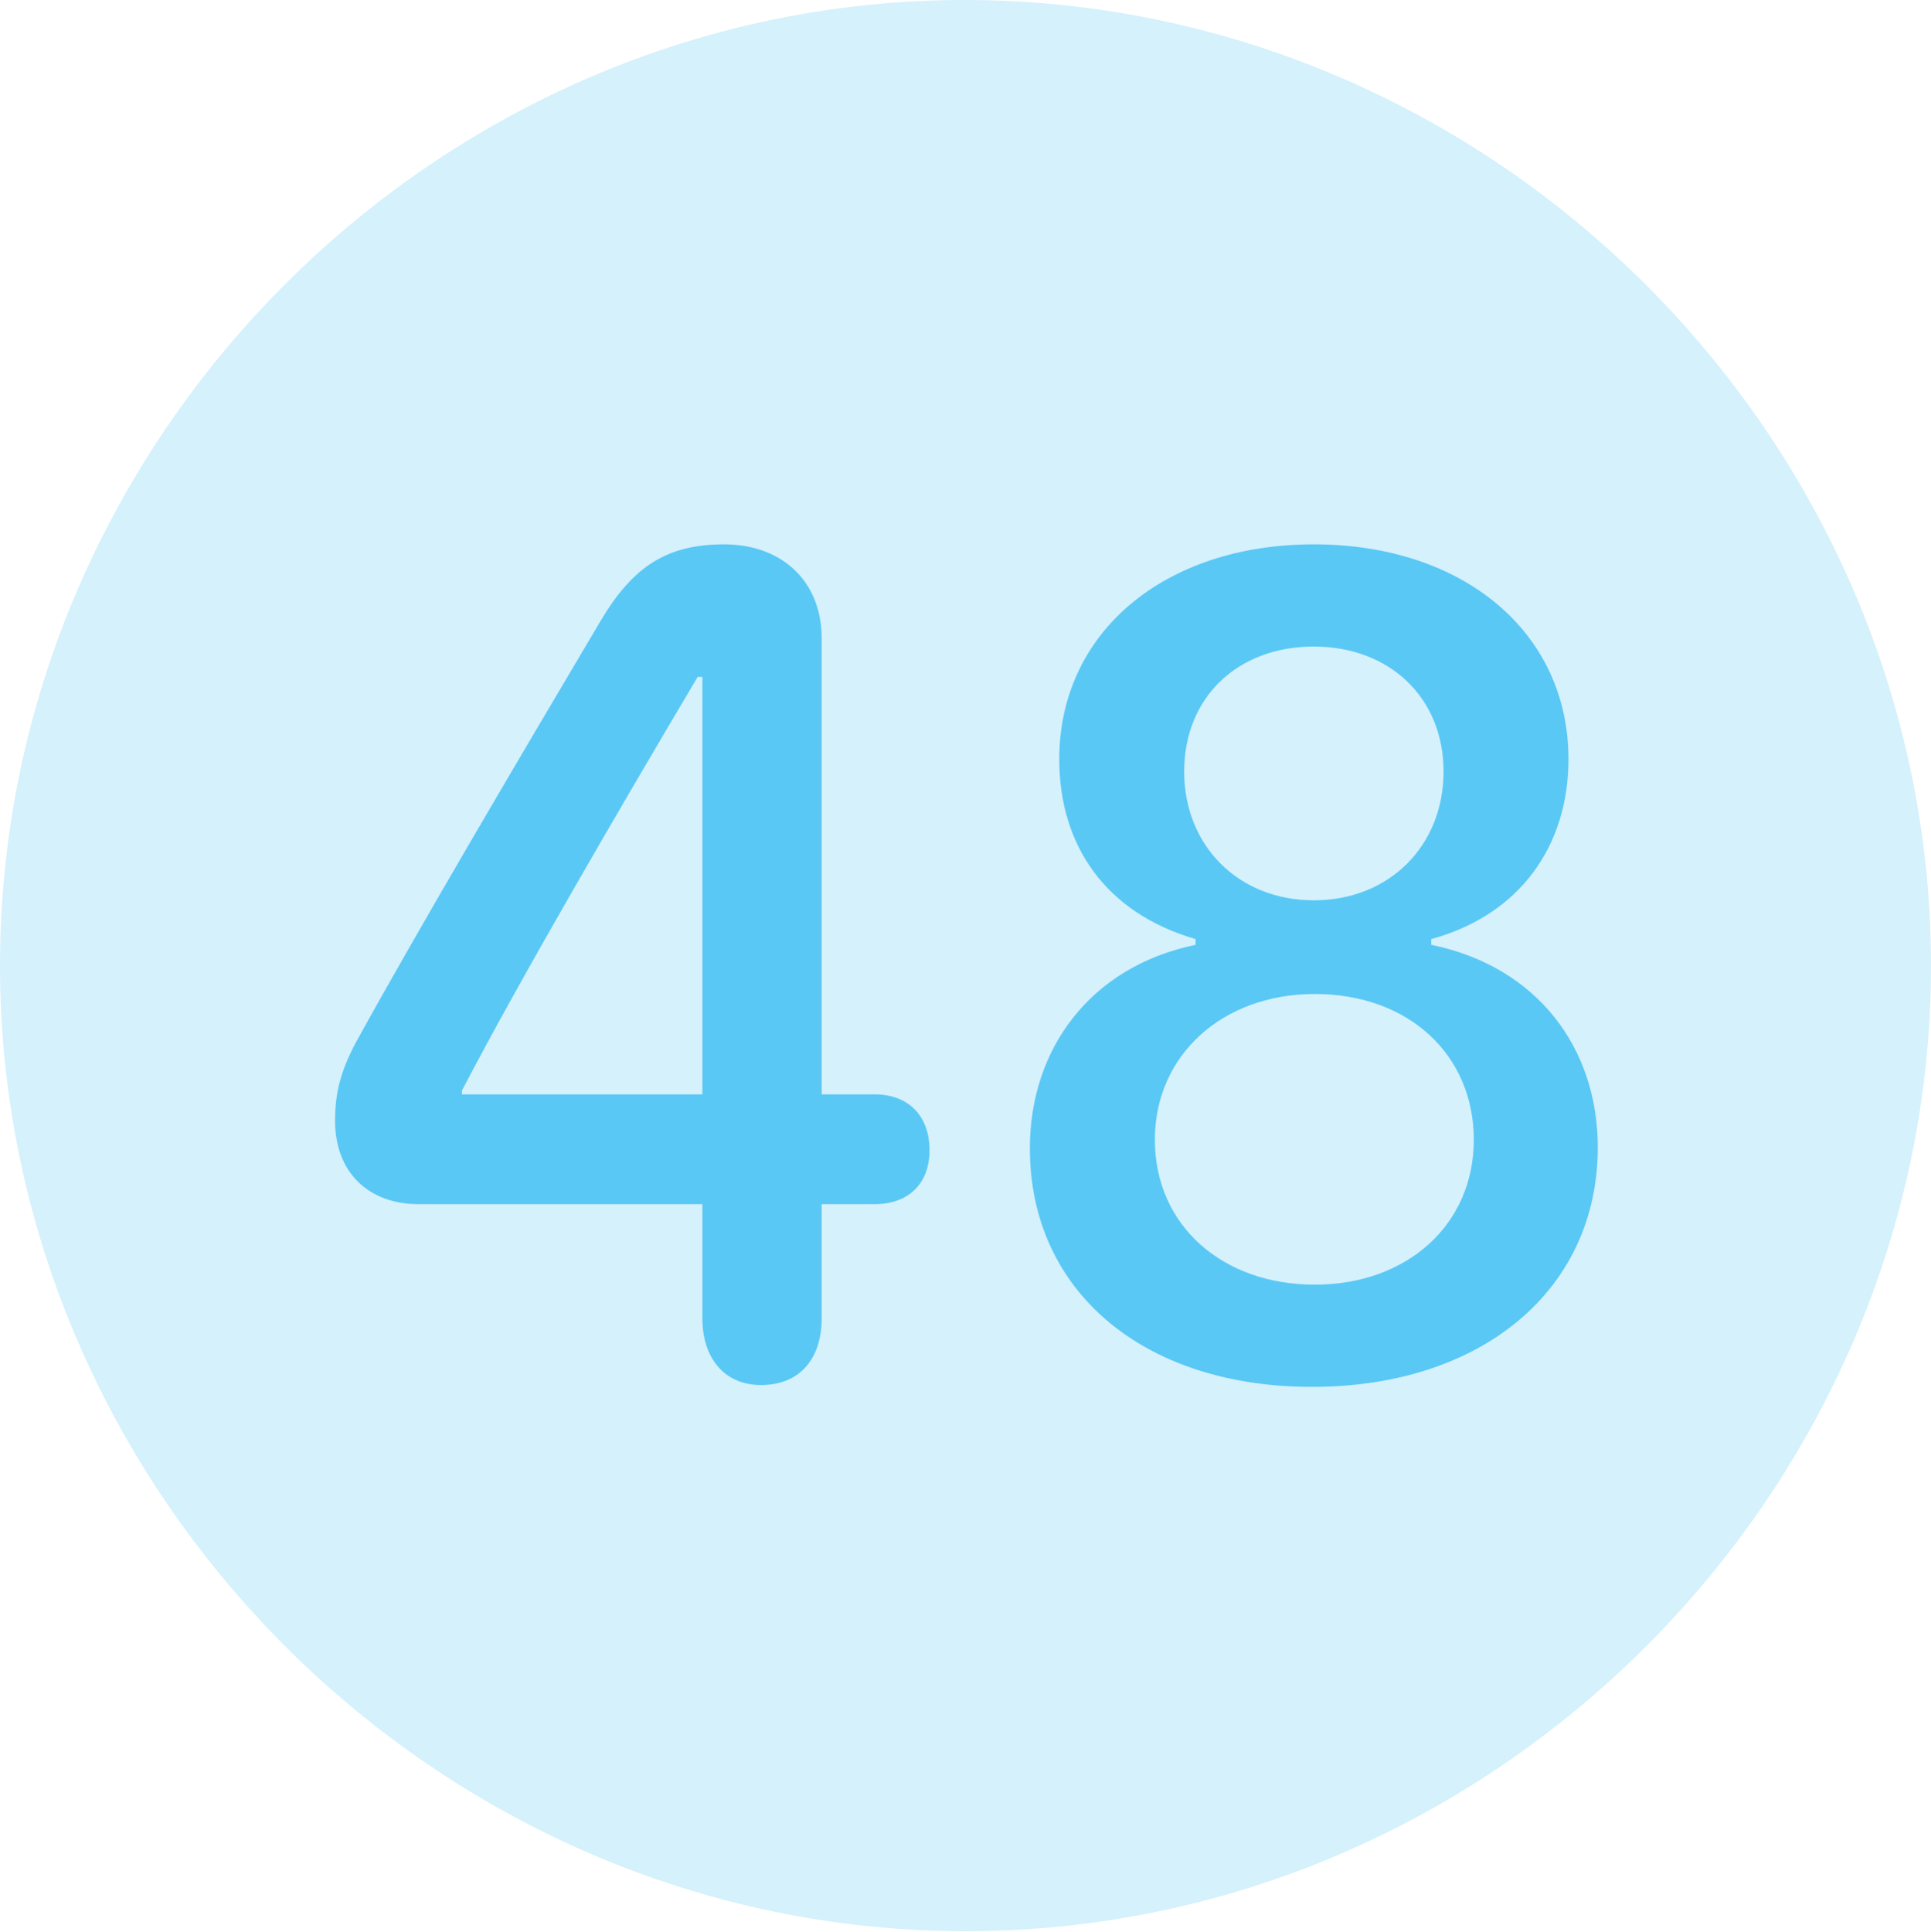 <?xml version="1.0" encoding="UTF-8"?>
<!--Generator: Apple Native CoreSVG 175.5-->
<!DOCTYPE svg
PUBLIC "-//W3C//DTD SVG 1.1//EN"
       "http://www.w3.org/Graphics/SVG/1.1/DTD/svg11.dtd">
<svg version="1.1" xmlns="http://www.w3.org/2000/svg" xmlns:xlink="http://www.w3.org/1999/xlink" width="24.902" height="24.915">
 <g>
  <rect height="24.915" opacity="0" width="24.902" x="0" y="0"/>
  <path d="M12.451 24.902C19.263 24.902 24.902 19.25 24.902 12.451C24.902 5.64 19.25 0 12.439 0C5.64 0 0 5.64 0 12.451C0 19.25 5.652 24.902 12.451 24.902Z" fill="#5ac8f5" fill-opacity="0.25"/>
  <path d="M9.814 17.859C9.326 17.859 9.058 17.493 9.058 17.004L9.058 15.527L5.396 15.527C4.761 15.527 4.321 15.124 4.321 14.453C4.321 14.111 4.382 13.831 4.59 13.44C5.432 11.914 6.702 9.766 7.751 7.996C8.166 7.3 8.606 7.019 9.338 7.019C10.083 7.019 10.596 7.495 10.596 8.228L10.596 14.111L11.279 14.111C11.707 14.111 11.987 14.38 11.987 14.832C11.987 15.271 11.707 15.527 11.279 15.527L10.596 15.527L10.596 17.004C10.596 17.505 10.327 17.859 9.814 17.859ZM9.058 14.111L9.058 8.728L8.997 8.728C7.983 10.437 6.702 12.634 5.957 14.062L5.957 14.111ZM16.919 17.883C14.746 17.883 13.281 16.65 13.281 14.807C13.281 13.525 14.062 12.463 15.418 12.183L15.418 12.109C14.246 11.768 13.66 10.889 13.66 9.79C13.66 8.154 15.015 7.019 16.943 7.019C18.872 7.019 20.227 8.154 20.227 9.79C20.227 10.889 19.617 11.792 18.457 12.109L18.457 12.183C19.824 12.463 20.605 13.513 20.605 14.795C20.605 16.626 19.116 17.883 16.919 17.883ZM16.956 16.565C18.14 16.565 19.006 15.796 19.006 14.697C19.006 13.599 18.164 12.817 16.956 12.817C15.759 12.817 14.893 13.611 14.893 14.697C14.893 15.796 15.759 16.565 16.956 16.565ZM16.943 11.609C17.92 11.609 18.616 10.901 18.616 9.949C18.616 8.997 17.92 8.337 16.943 8.337C15.955 8.337 15.271 8.997 15.271 9.949C15.271 10.901 15.967 11.609 16.943 11.609Z" fill="#5ac8f5"/>
 </g>
</svg>
